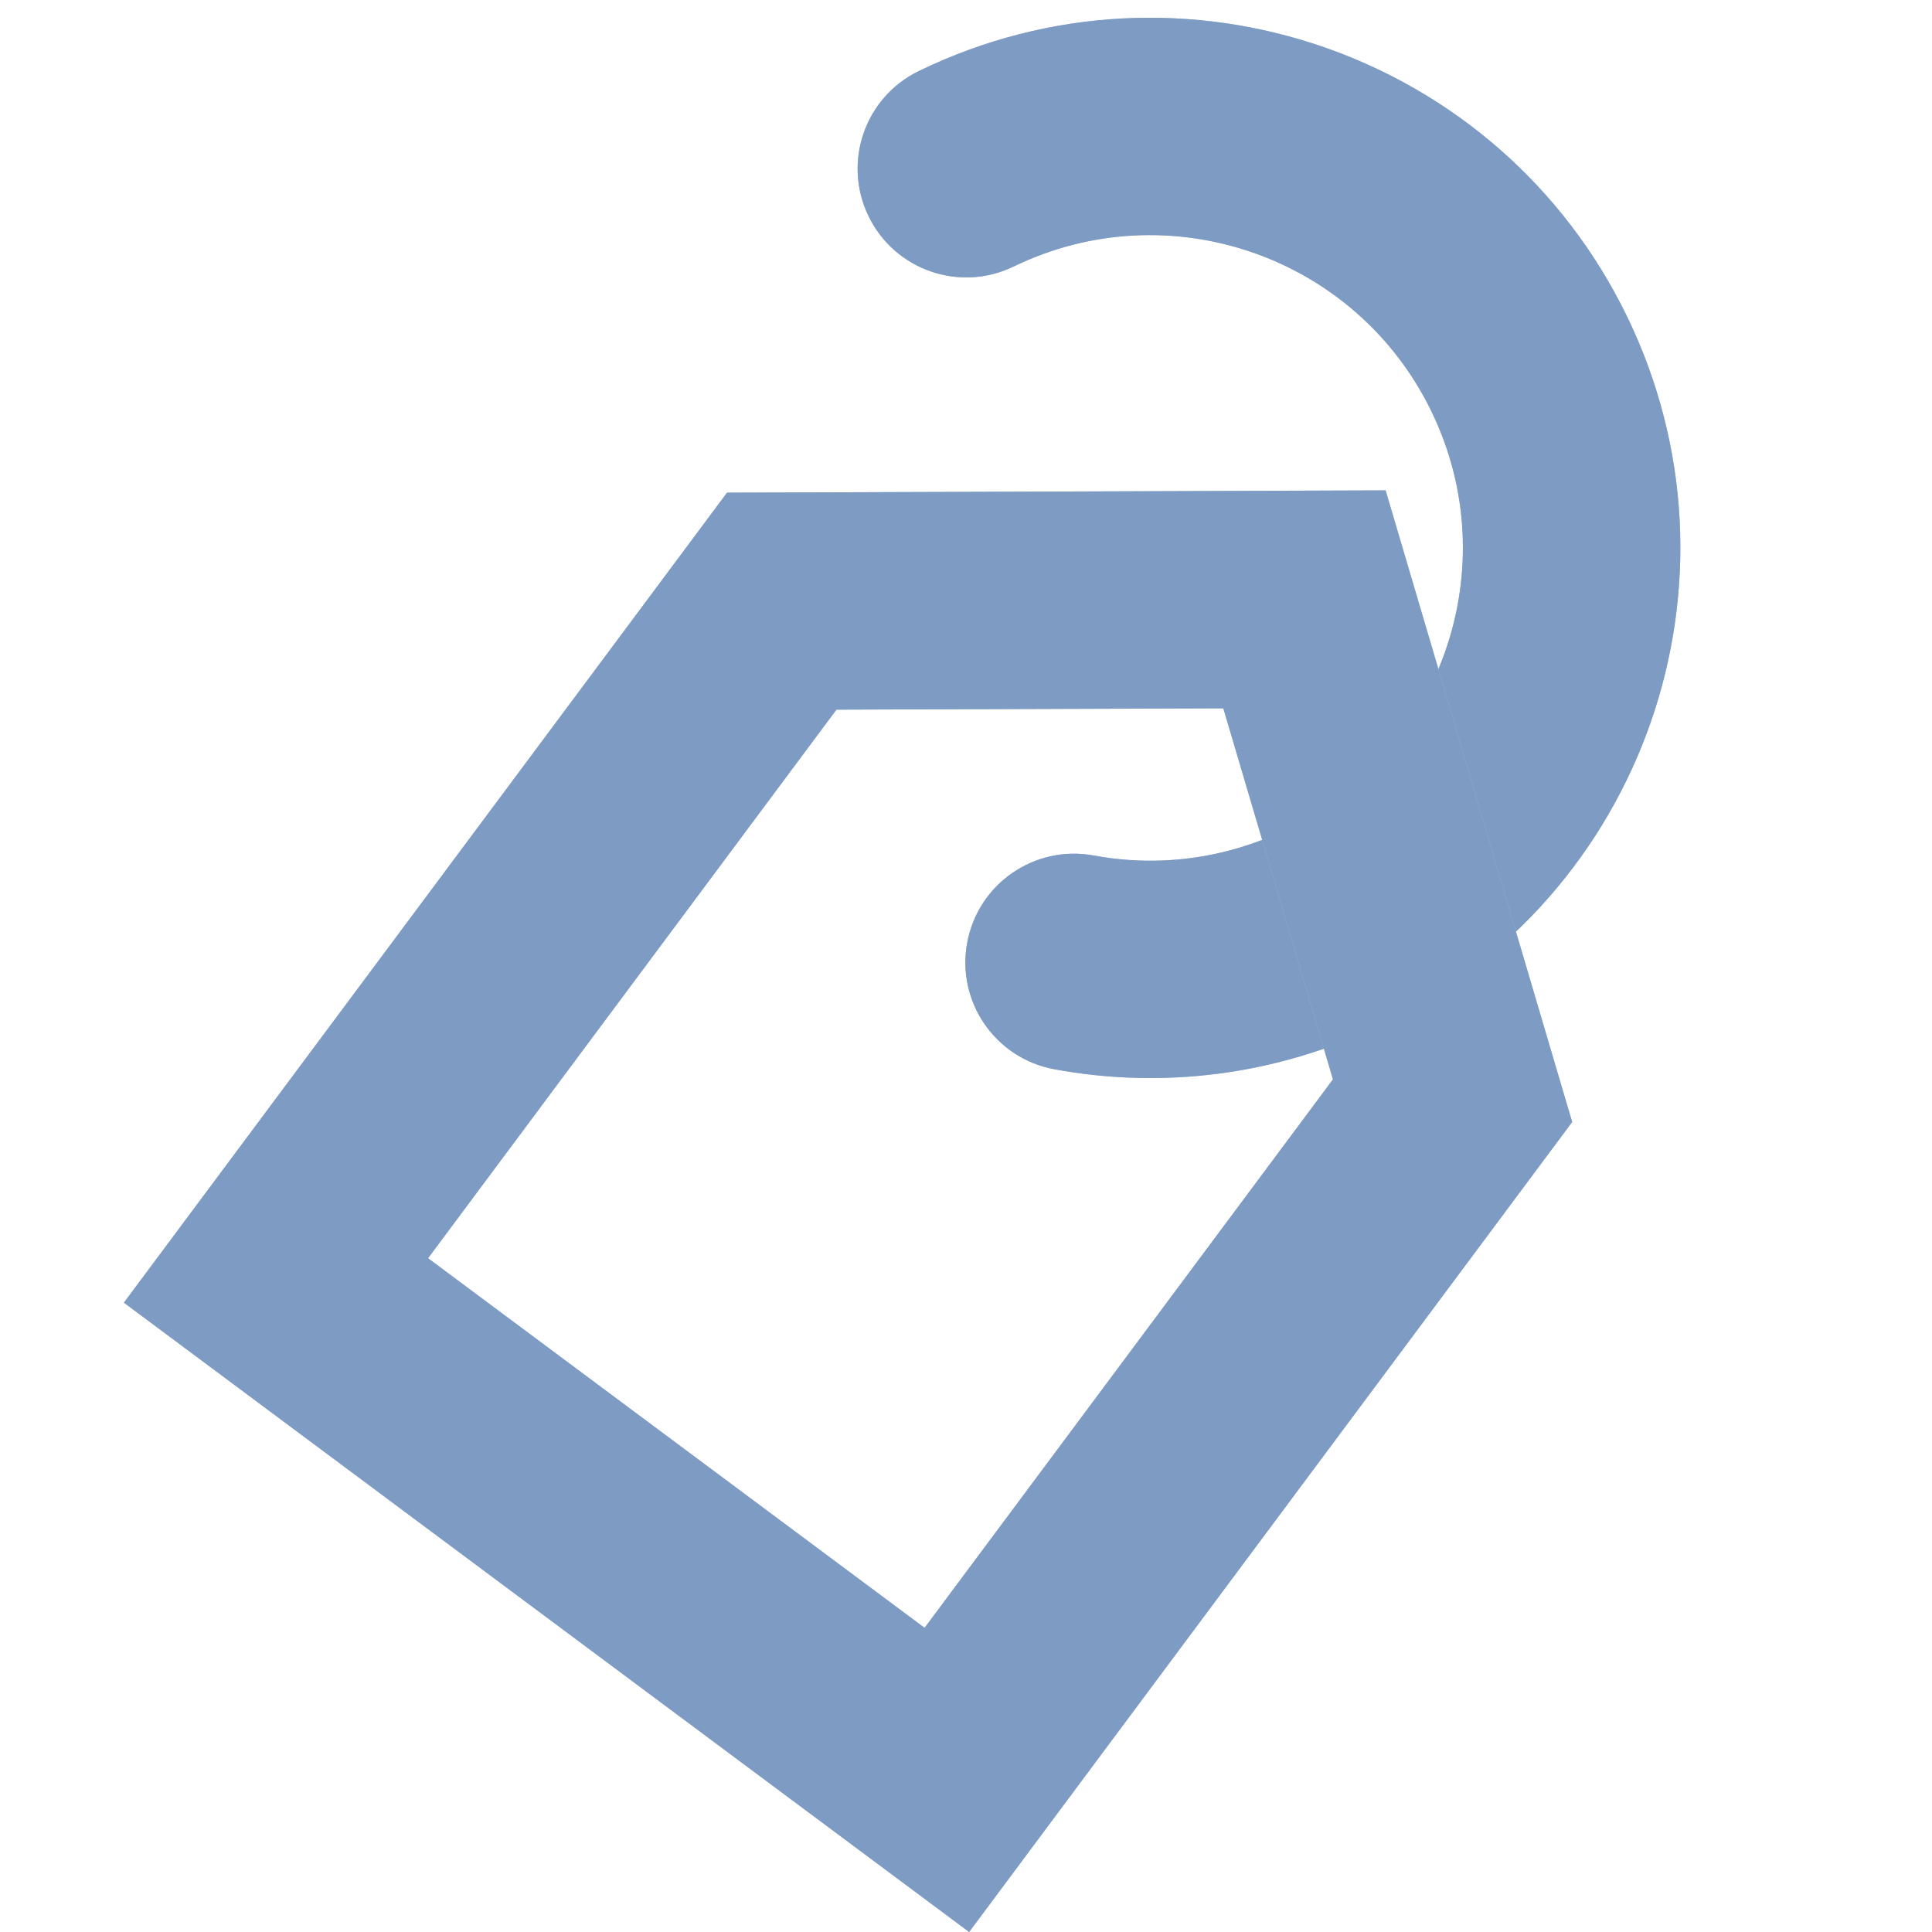 <svg width="16" height="16" viewBox="0 0 16 16" fill="none" xmlns="http://www.w3.org/2000/svg">
<path fill-rule="evenodd" clip-rule="evenodd" d="M7.193 1.79C6.976 1.343 7.162 0.805 7.61 0.588C9.791 -0.47 12.417 0.441 13.475 2.622C14.533 4.804 13.622 7.429 11.44 8.487C10.567 8.911 9.619 9.019 8.731 8.855C8.243 8.765 7.919 8.296 8.01 7.807C8.1 7.318 8.569 6.995 9.058 7.085C9.581 7.182 10.138 7.118 10.655 6.868C11.942 6.244 12.479 4.694 11.855 3.408C11.231 2.121 9.682 1.583 8.395 2.207C7.948 2.424 7.409 2.237 7.193 1.79Z" fill="#ABC0DC"/>
<path fill-rule="evenodd" clip-rule="evenodd" d="M7.193 1.79C6.976 1.343 7.162 0.805 7.61 0.588C9.791 -0.47 12.417 0.441 13.475 2.622C14.533 4.804 13.622 7.429 11.44 8.487C10.567 8.911 9.619 9.019 8.731 8.855C8.243 8.765 7.919 8.296 8.01 7.807C8.1 7.318 8.569 6.995 9.058 7.085C9.581 7.182 10.138 7.118 10.655 6.868C11.942 6.244 12.479 4.694 11.855 3.408C11.231 2.121 9.682 1.583 8.395 2.207C7.948 2.424 7.409 2.237 7.193 1.79Z" fill="#7D9BC3"/>
<path fill-rule="evenodd" clip-rule="evenodd" d="M3.545 10.42L7.657 13.481L11.039 8.939L10.131 5.866L6.927 5.877L3.545 10.42ZM6.021 4.08L11.475 4.061L13.02 9.292L8.026 16L1.026 10.788L6.021 4.08Z" fill="#ABC0DC"/>
<path fill-rule="evenodd" clip-rule="evenodd" d="M3.545 10.42L7.657 13.481L11.039 8.939L10.131 5.866L6.927 5.877L3.545 10.42ZM6.021 4.08L11.475 4.061L13.02 9.292L8.026 16L1.026 10.788L6.021 4.08Z" fill="#7D9BC3"/>
</svg>
